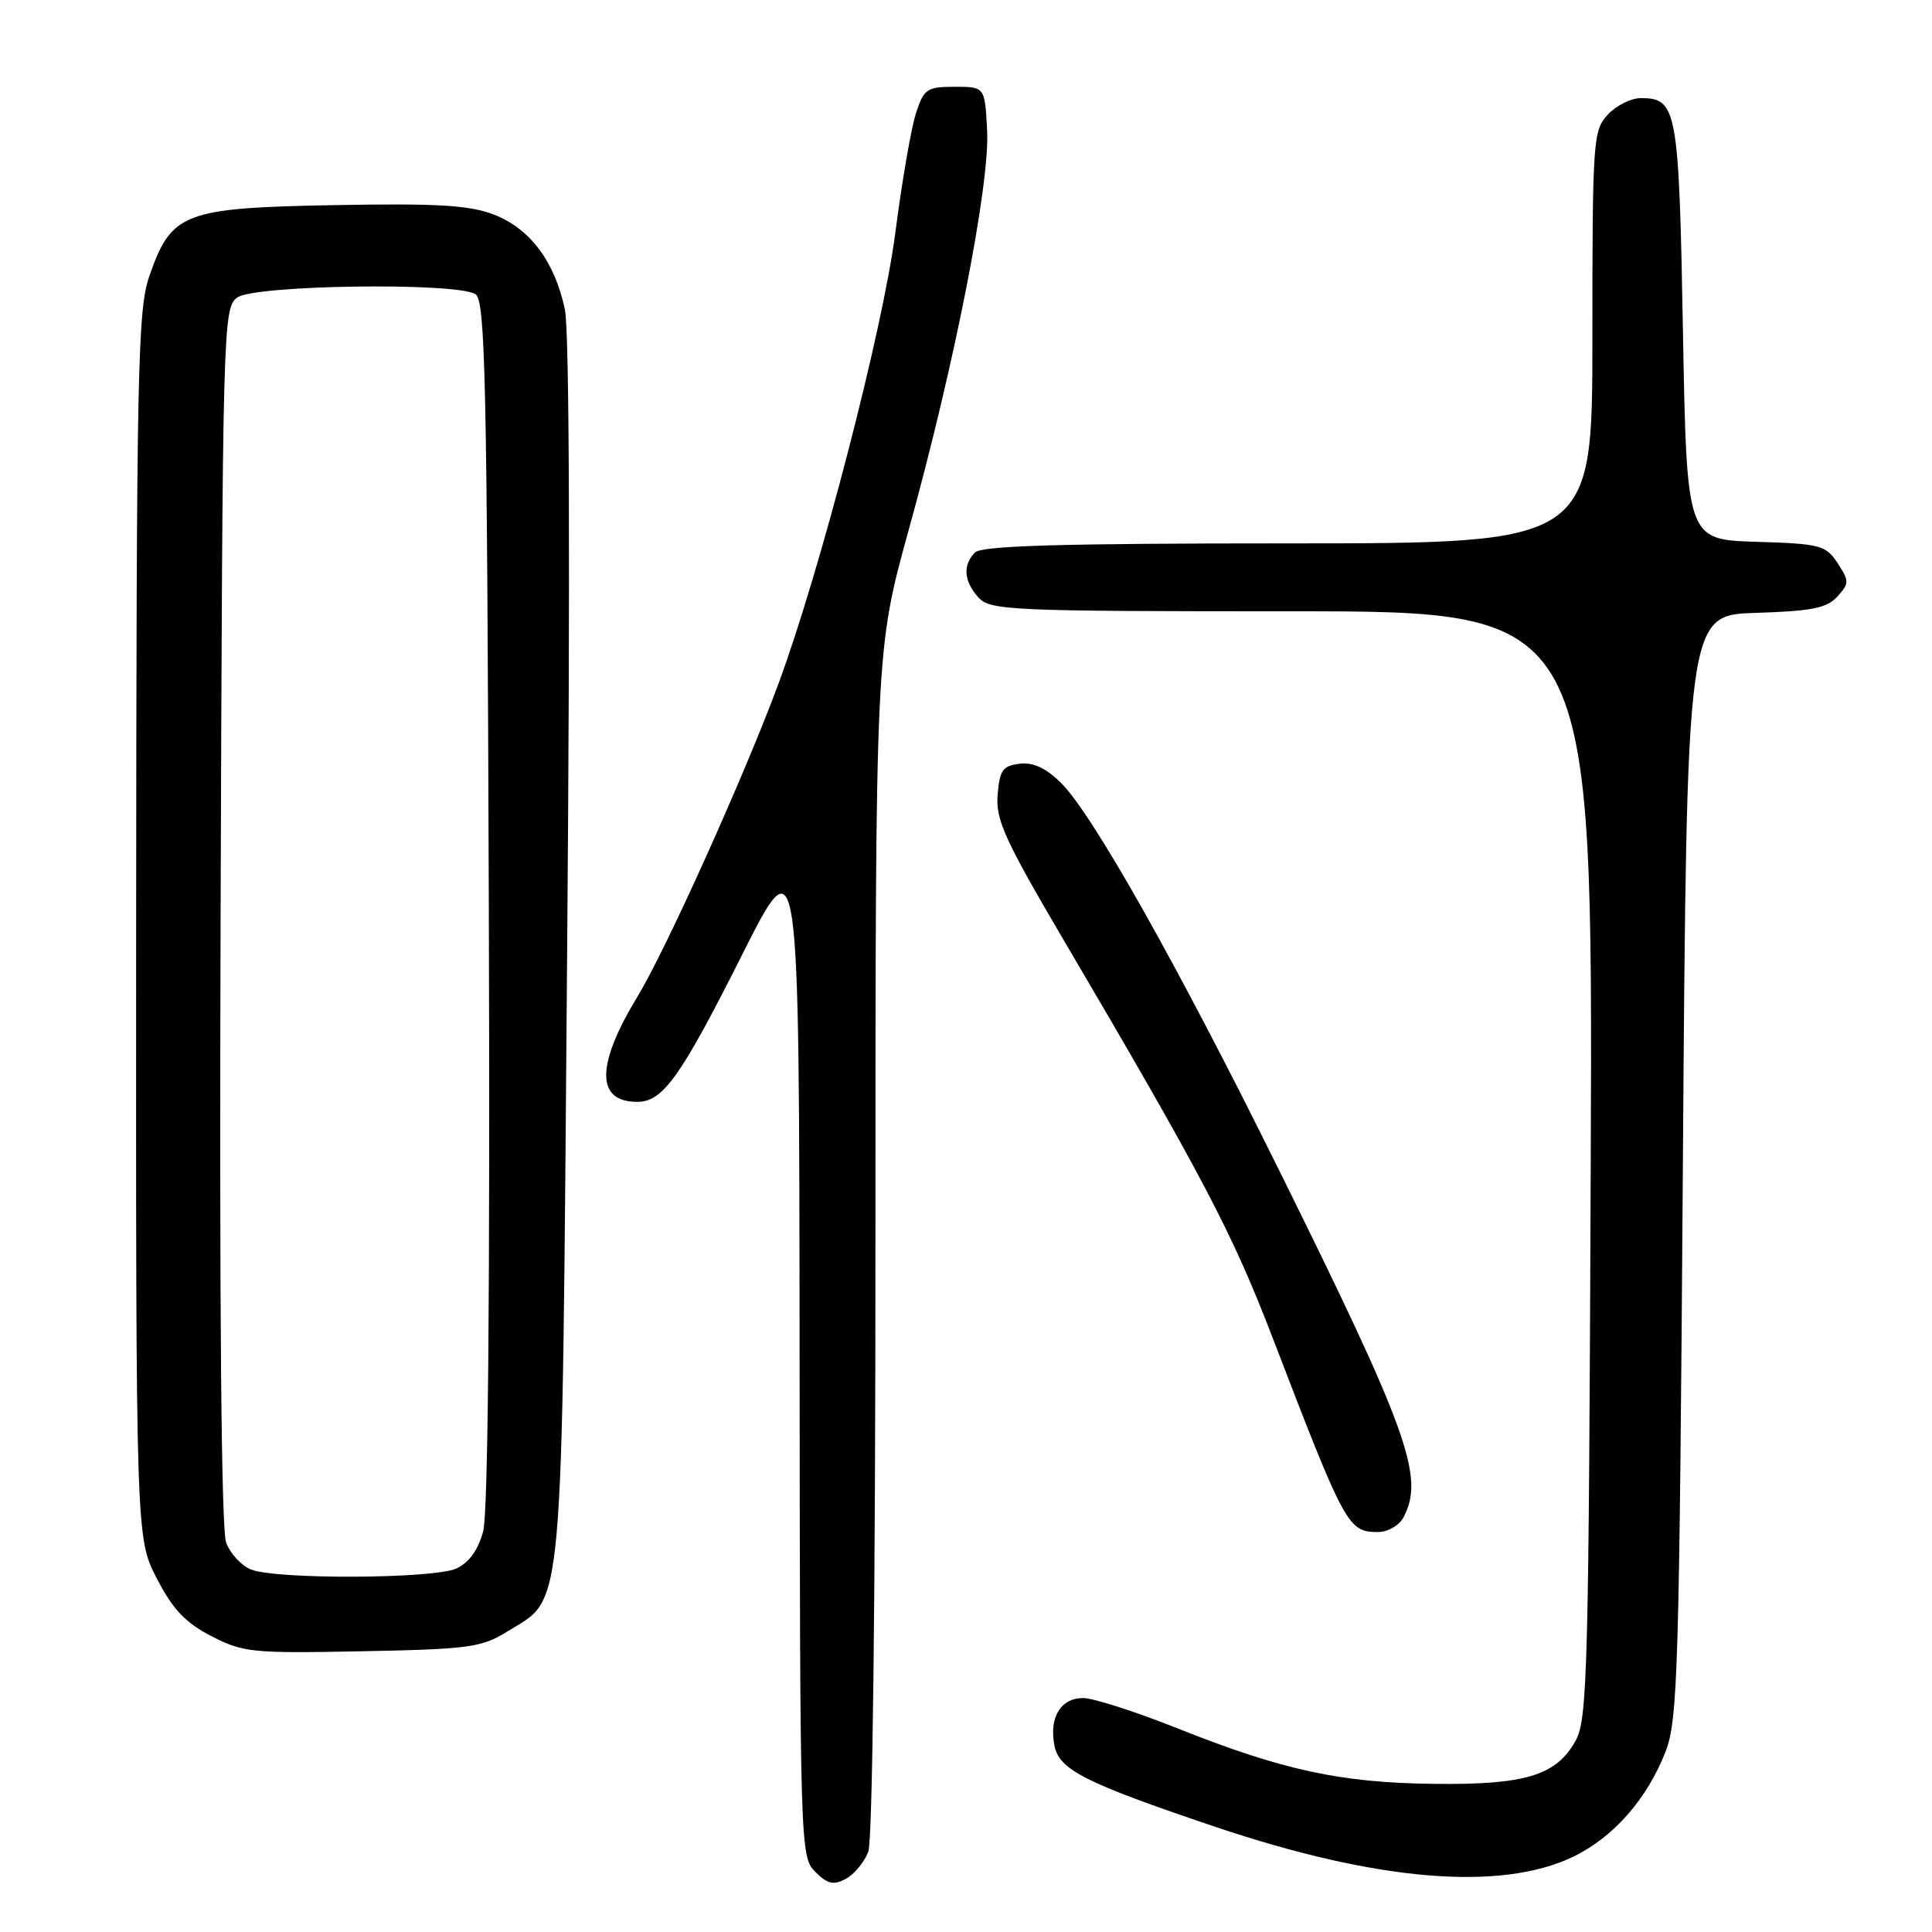 <?xml version="1.0" encoding="UTF-8" standalone="no"?>
<!DOCTYPE svg PUBLIC "-//W3C//DTD SVG 1.1//EN" "http://www.w3.org/Graphics/SVG/1.1/DTD/svg11.dtd" >
<svg xmlns="http://www.w3.org/2000/svg" xmlns:xlink="http://www.w3.org/1999/xlink" version="1.1" viewBox="0 0 256 256">
 <g >
 <path fill="currentColor"
d=" M 115.05 245.37 C 115.62 243.87 116.00 211.70 116.00 164.51 C 116.00 86.16 116.00 86.16 120.42 70.17 C 126.54 48.07 131.17 24.44 130.80 17.29 C 130.50 11.50 130.50 11.50 126.50 11.50 C 122.82 11.50 122.42 11.77 121.37 15.00 C 120.74 16.93 119.51 24.06 118.63 30.87 C 116.99 43.61 108.75 75.40 103.18 90.52 C 98.75 102.52 88.29 125.75 84.50 132.00 C 78.95 141.14 78.93 146.00 84.45 146.00 C 87.84 146.00 90.18 142.73 98.34 126.50 C 105.89 111.50 105.89 111.50 105.95 178.75 C 106.00 244.88 106.03 246.03 108.02 248.02 C 109.65 249.65 110.44 249.83 112.07 248.96 C 113.18 248.37 114.52 246.75 115.05 245.37 Z  M 208.49 246.01 C 213.83 243.42 218.27 238.35 220.71 232.06 C 222.32 227.90 222.52 221.15 222.99 154.50 C 223.50 81.50 223.50 81.50 232.63 81.21 C 240.05 80.98 242.07 80.58 243.46 79.05 C 245.05 77.29 245.05 77.00 243.49 74.62 C 241.93 72.24 241.22 72.05 232.66 71.79 C 223.50 71.50 223.50 71.50 223.00 43.90 C 222.47 14.40 222.21 13.00 217.42 13.00 C 216.13 13.00 214.16 13.98 213.04 15.19 C 211.09 17.28 211.00 18.59 211.00 44.69 C 211.00 72.00 211.00 72.00 170.70 72.00 C 140.69 72.00 130.09 72.31 129.20 73.20 C 127.54 74.86 127.70 77.01 129.65 79.17 C 131.21 80.88 133.82 81.00 171.19 81.00 C 211.06 81.00 211.06 81.00 210.78 154.25 C 210.52 221.03 210.35 227.77 208.80 230.61 C 206.25 235.26 202.14 236.52 190.00 236.37 C 177.65 236.23 169.97 234.57 156.11 229.05 C 150.53 226.82 144.86 225.00 143.52 225.00 C 140.55 225.00 139.00 227.56 139.71 231.27 C 140.33 234.51 143.71 236.22 161.02 242.06 C 182.47 249.29 198.89 250.65 208.49 246.01 Z  M 67.14 216.23 C 74.84 211.45 74.42 216.20 75.15 126.00 C 75.56 75.89 75.45 43.80 74.85 41.00 C 73.50 34.64 70.22 30.27 65.43 28.43 C 62.17 27.18 57.95 26.93 44.25 27.18 C 24.31 27.55 22.71 28.17 19.79 36.58 C 18.24 41.06 18.08 48.82 18.04 122.64 C 18.00 203.77 18.00 203.77 20.77 209.14 C 22.90 213.26 24.57 215.03 28.02 216.80 C 32.22 218.97 33.46 219.09 48.00 218.80 C 62.07 218.53 63.84 218.29 67.14 216.23 Z  M 185.96 201.07 C 188.81 195.74 186.63 189.67 169.22 154.52 C 156.03 127.88 144.81 107.97 140.65 103.80 C 138.62 101.78 136.94 100.98 135.12 101.20 C 132.87 101.46 132.46 102.04 132.19 105.32 C 131.92 108.59 133.13 111.27 140.80 124.32 C 159.45 156.02 163.28 163.32 168.71 177.47 C 178.27 202.36 178.62 203.00 182.62 203.00 C 183.89 203.00 185.40 202.13 185.96 201.07 Z  M 33.24 207.96 C 31.99 207.46 30.52 205.87 29.97 204.42 C 29.32 202.71 29.06 173.35 29.23 121.31 C 29.49 42.97 29.55 40.80 31.44 39.42 C 33.72 37.75 60.47 37.38 63.00 38.98 C 64.31 39.81 64.53 50.06 64.77 119.54 C 64.94 170.98 64.68 200.49 64.02 202.91 C 63.35 205.40 62.15 207.07 60.46 207.84 C 57.45 209.21 36.58 209.31 33.24 207.96 Z "/>
</g>
</svg>